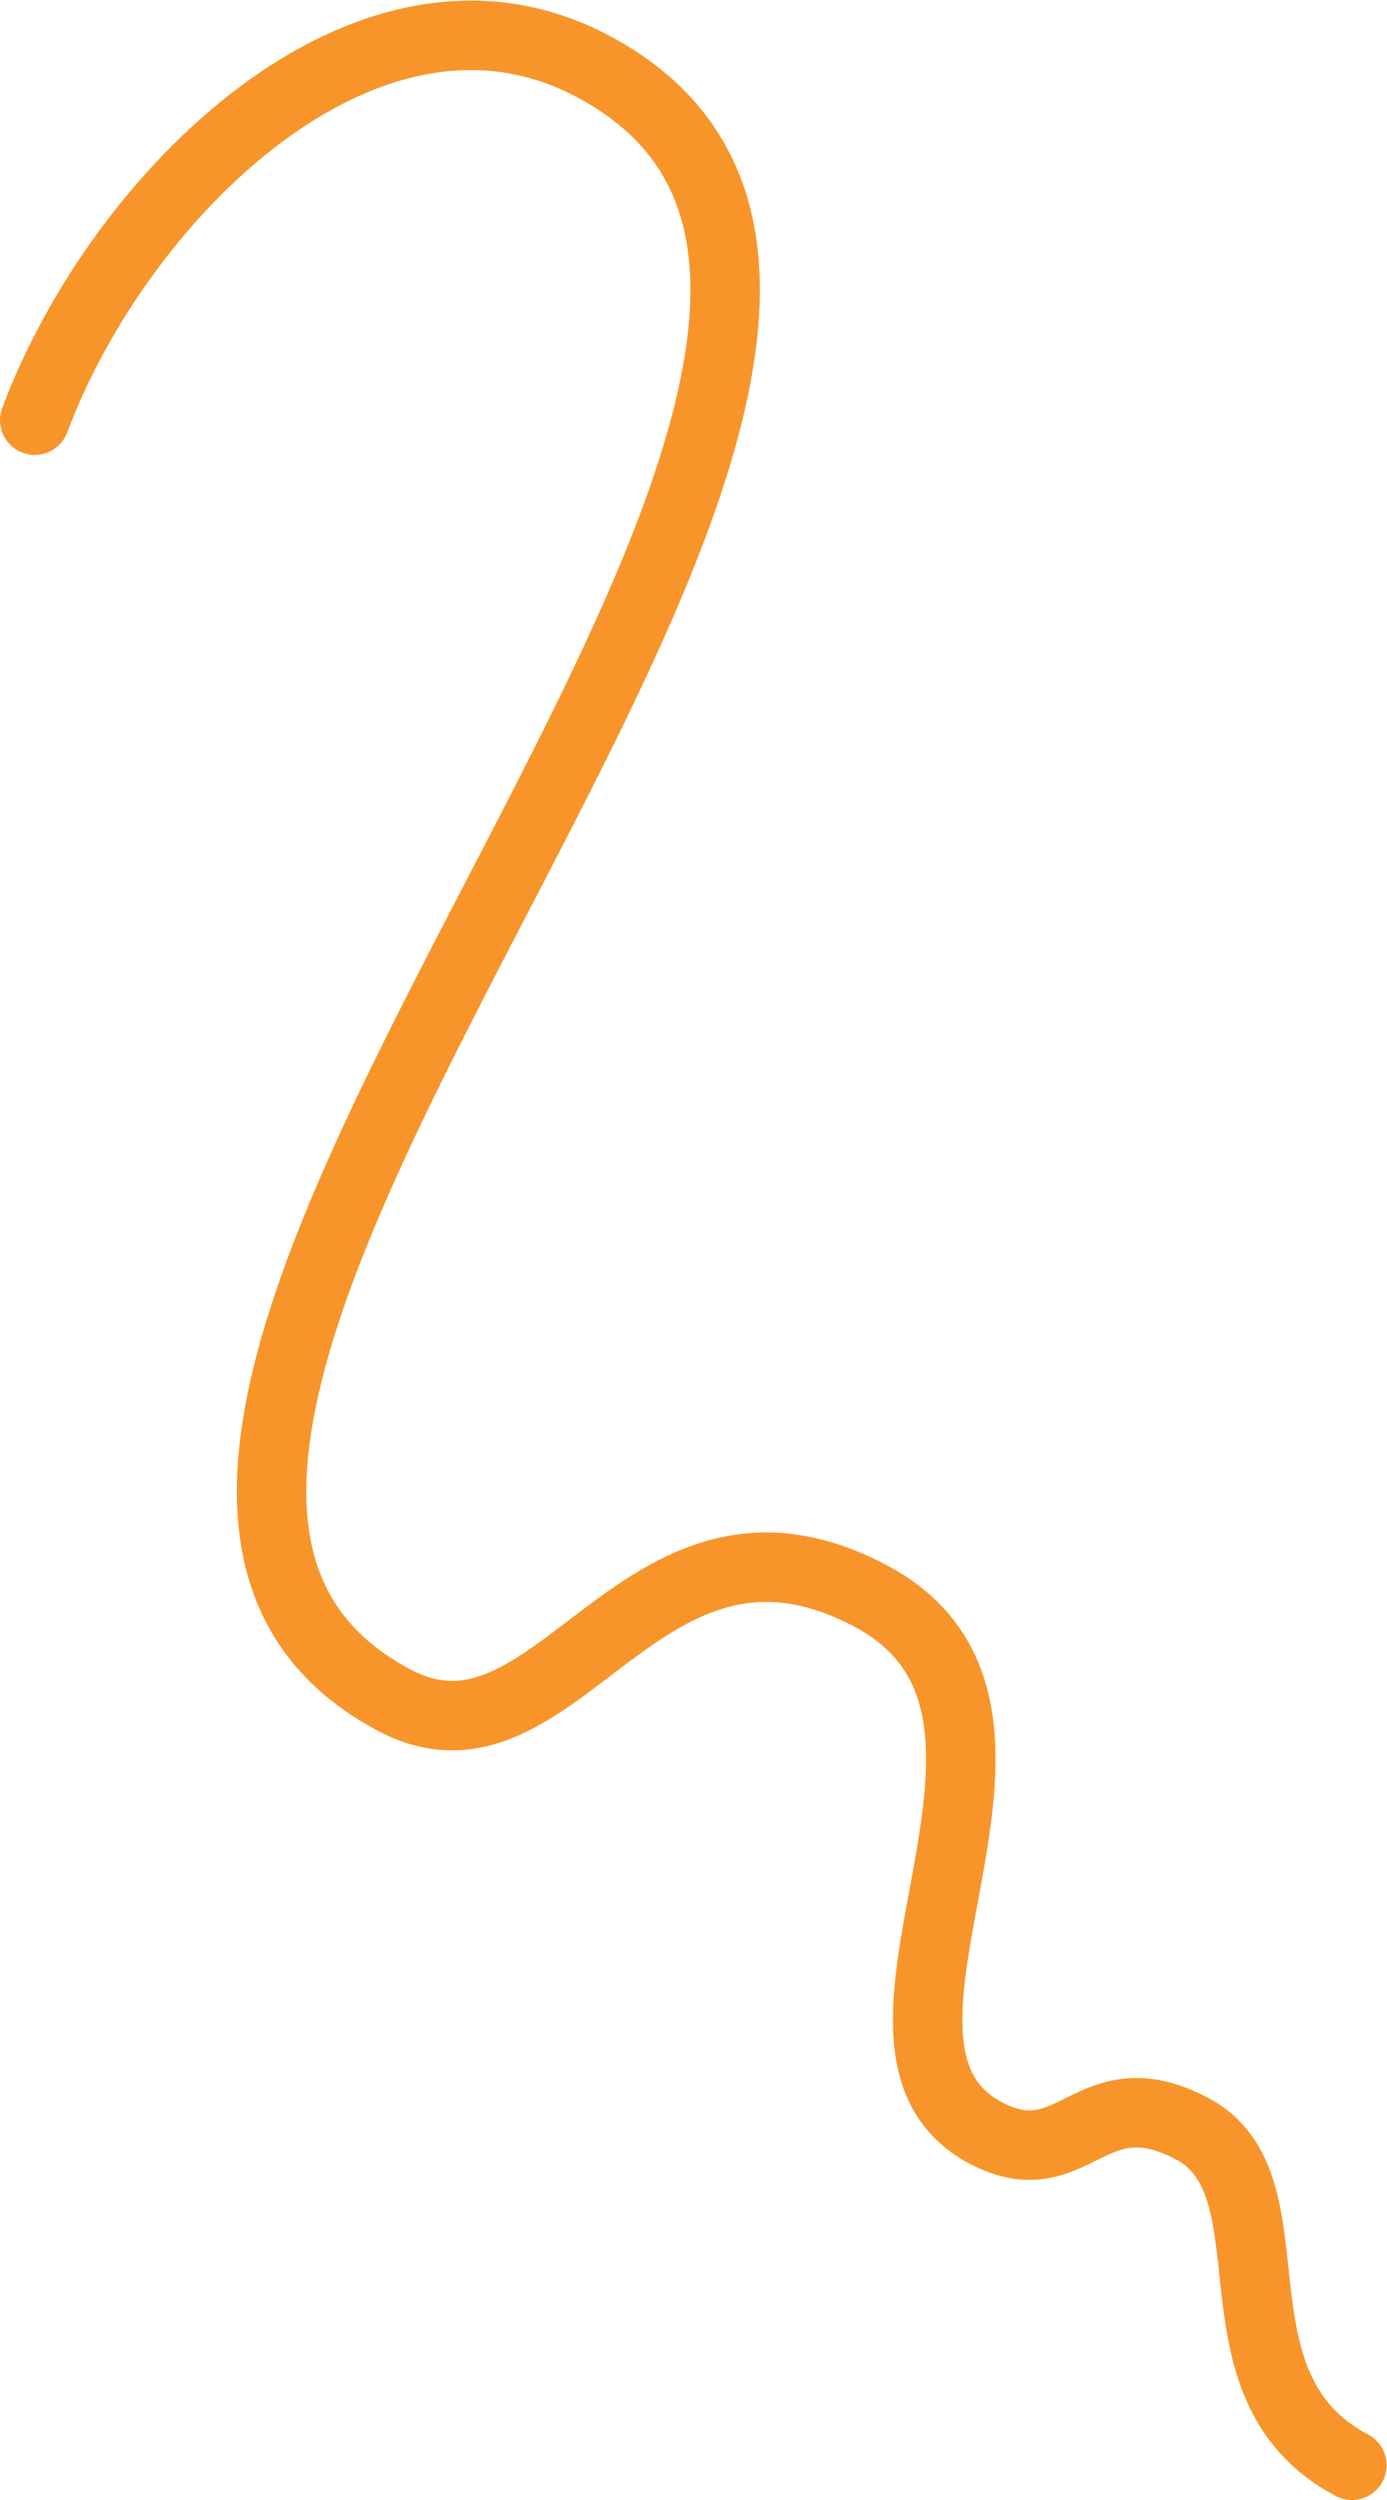 <?xml version="1.0" encoding="UTF-8" standalone="no"?>
<svg
   xmlnsdc="http://purl.org/dc/elements/1.1/"
   xmlnscc="http://creativecommons.org/ns#"
   xmlnsrdf="http://www.w3.org/1999/02/22-rdf-syntax-ns#"
   xmlnssvg="http://www.w3.org/2000/svg"
   xmlns="http://www.w3.org/2000/svg"
   viewBox="0 0 985.008 1775"
   height="1775"
   width="985.008"
   xmlSpace="preserve"
   id="noodle-2"
   version="1.1"><defs
     id="defs6"><clipPath
       id="clipPath18"
       clipPathUnits="userSpaceOnUse"><path
         id="path16"
         d="M 0,1331.248 H 738.756 V 0 H 0 Z" /></clipPath></defs><g
     transform="matrix(1.333,0,0,-1.333,0,1775)"
     id="g10"><g
       id="g12"><g
         clip-path="url(#clipPath18)"
         id="g14"><g
           transform="translate(18.5,1107.773)"
           id="g20"><path
             id="path22"
             style="fill:none;stroke:#f8952a;stroke-width:37;stroke-linecap:round;stroke-linejoin:miter;stroke-miterlimit:10;stroke-dasharray:none;stroke-opacity:1"
             d="m 0,0 c 45.08,120.42 177.893,251.582 297.017,188.674 278.19,-146.911 -371.613,-729.872 -105.281,-870.52 86.96,-45.924 130.602,120.553 253.377,55.716 117.319,-61.955 -27.921,-238.862 61.52,-286.095 46.976,-24.808 55.519,31.012 109.921,2.283 57.46,-30.344 4.716,-136.826 85.202,-179.33" /></g></g></g></g></svg>